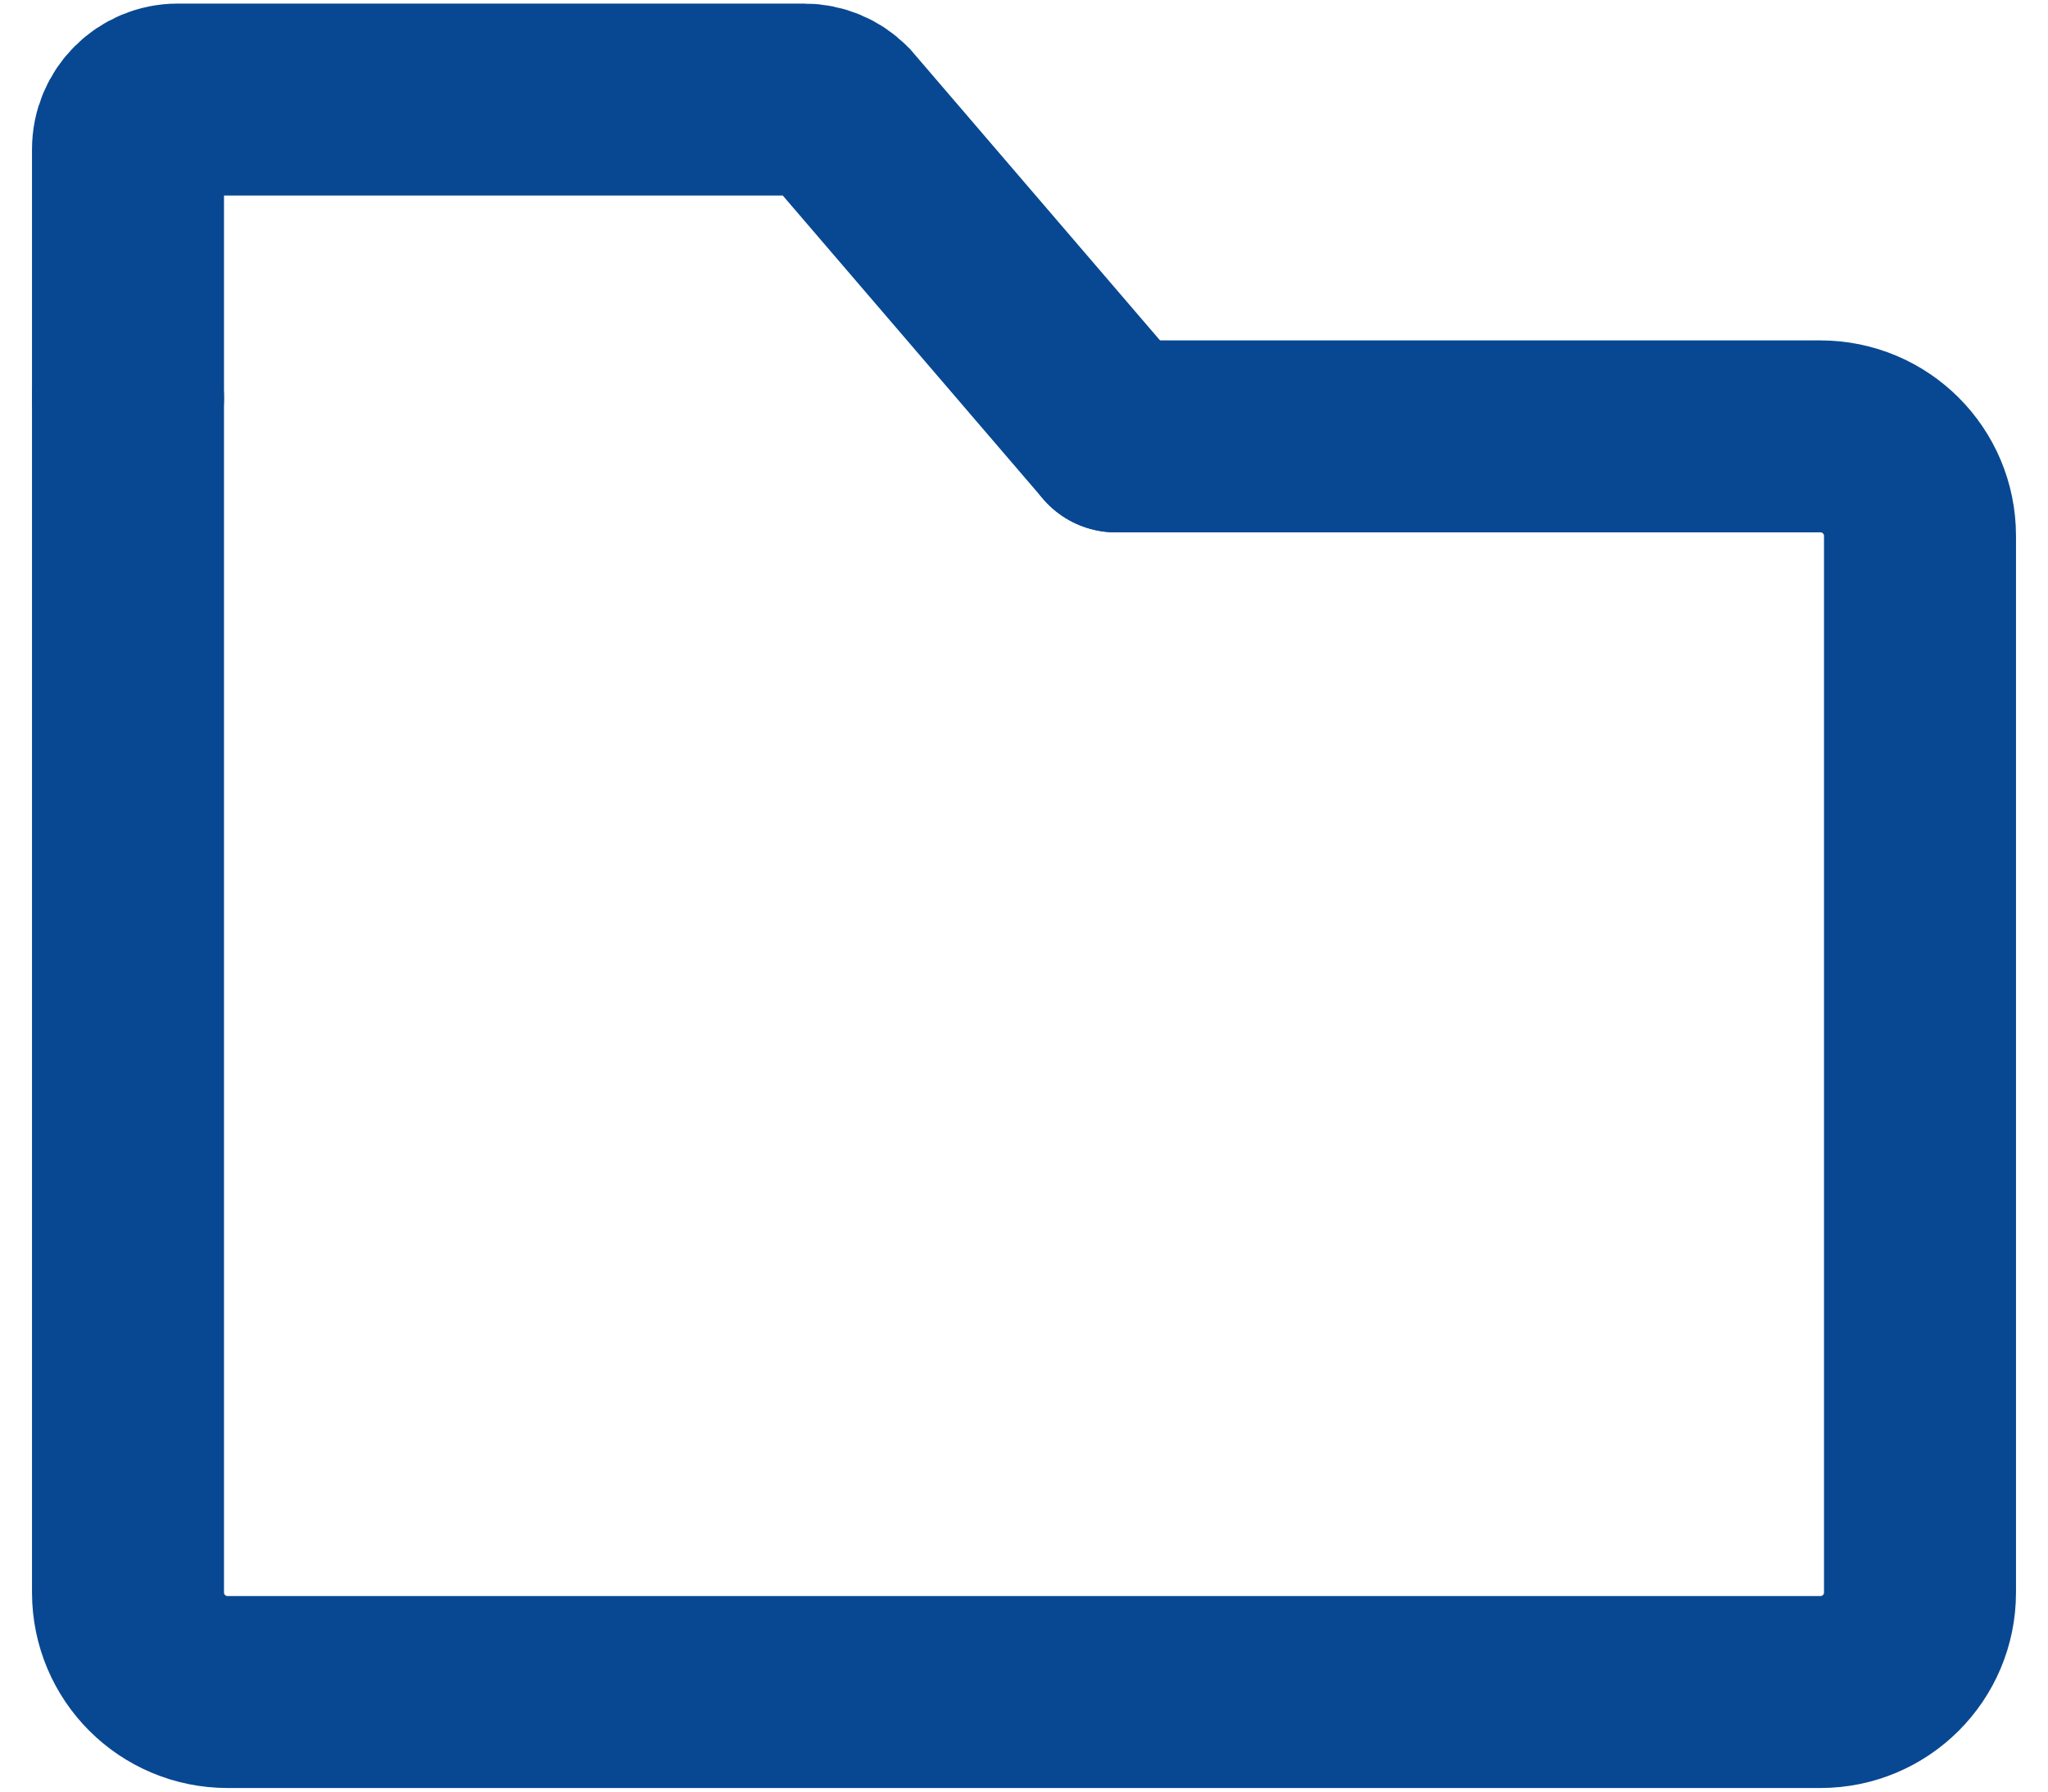<svg width="16" height="14" viewBox="0 0 16 14" fill="none" xmlns="http://www.w3.org/2000/svg">
<path d="M1 3.111V12.444C1 12.874 1.348 13.222 1.778 13.222H14.222C14.652 13.222 15 12.874 15 12.444V4.188C15 3.758 14.652 3.41 14.222 3.41H8.718" stroke="#084892" stroke-width="1.5" stroke-linecap="round"/>
<path d="M8.718 3.41L6.558 0.892C6.485 0.819 6.386 0.778 6.283 0.778H1.389C1.174 0.778 1 0.952 1 1.167V3.111" stroke="#084892" stroke-width="1.5" stroke-linecap="round"/>
</svg>
